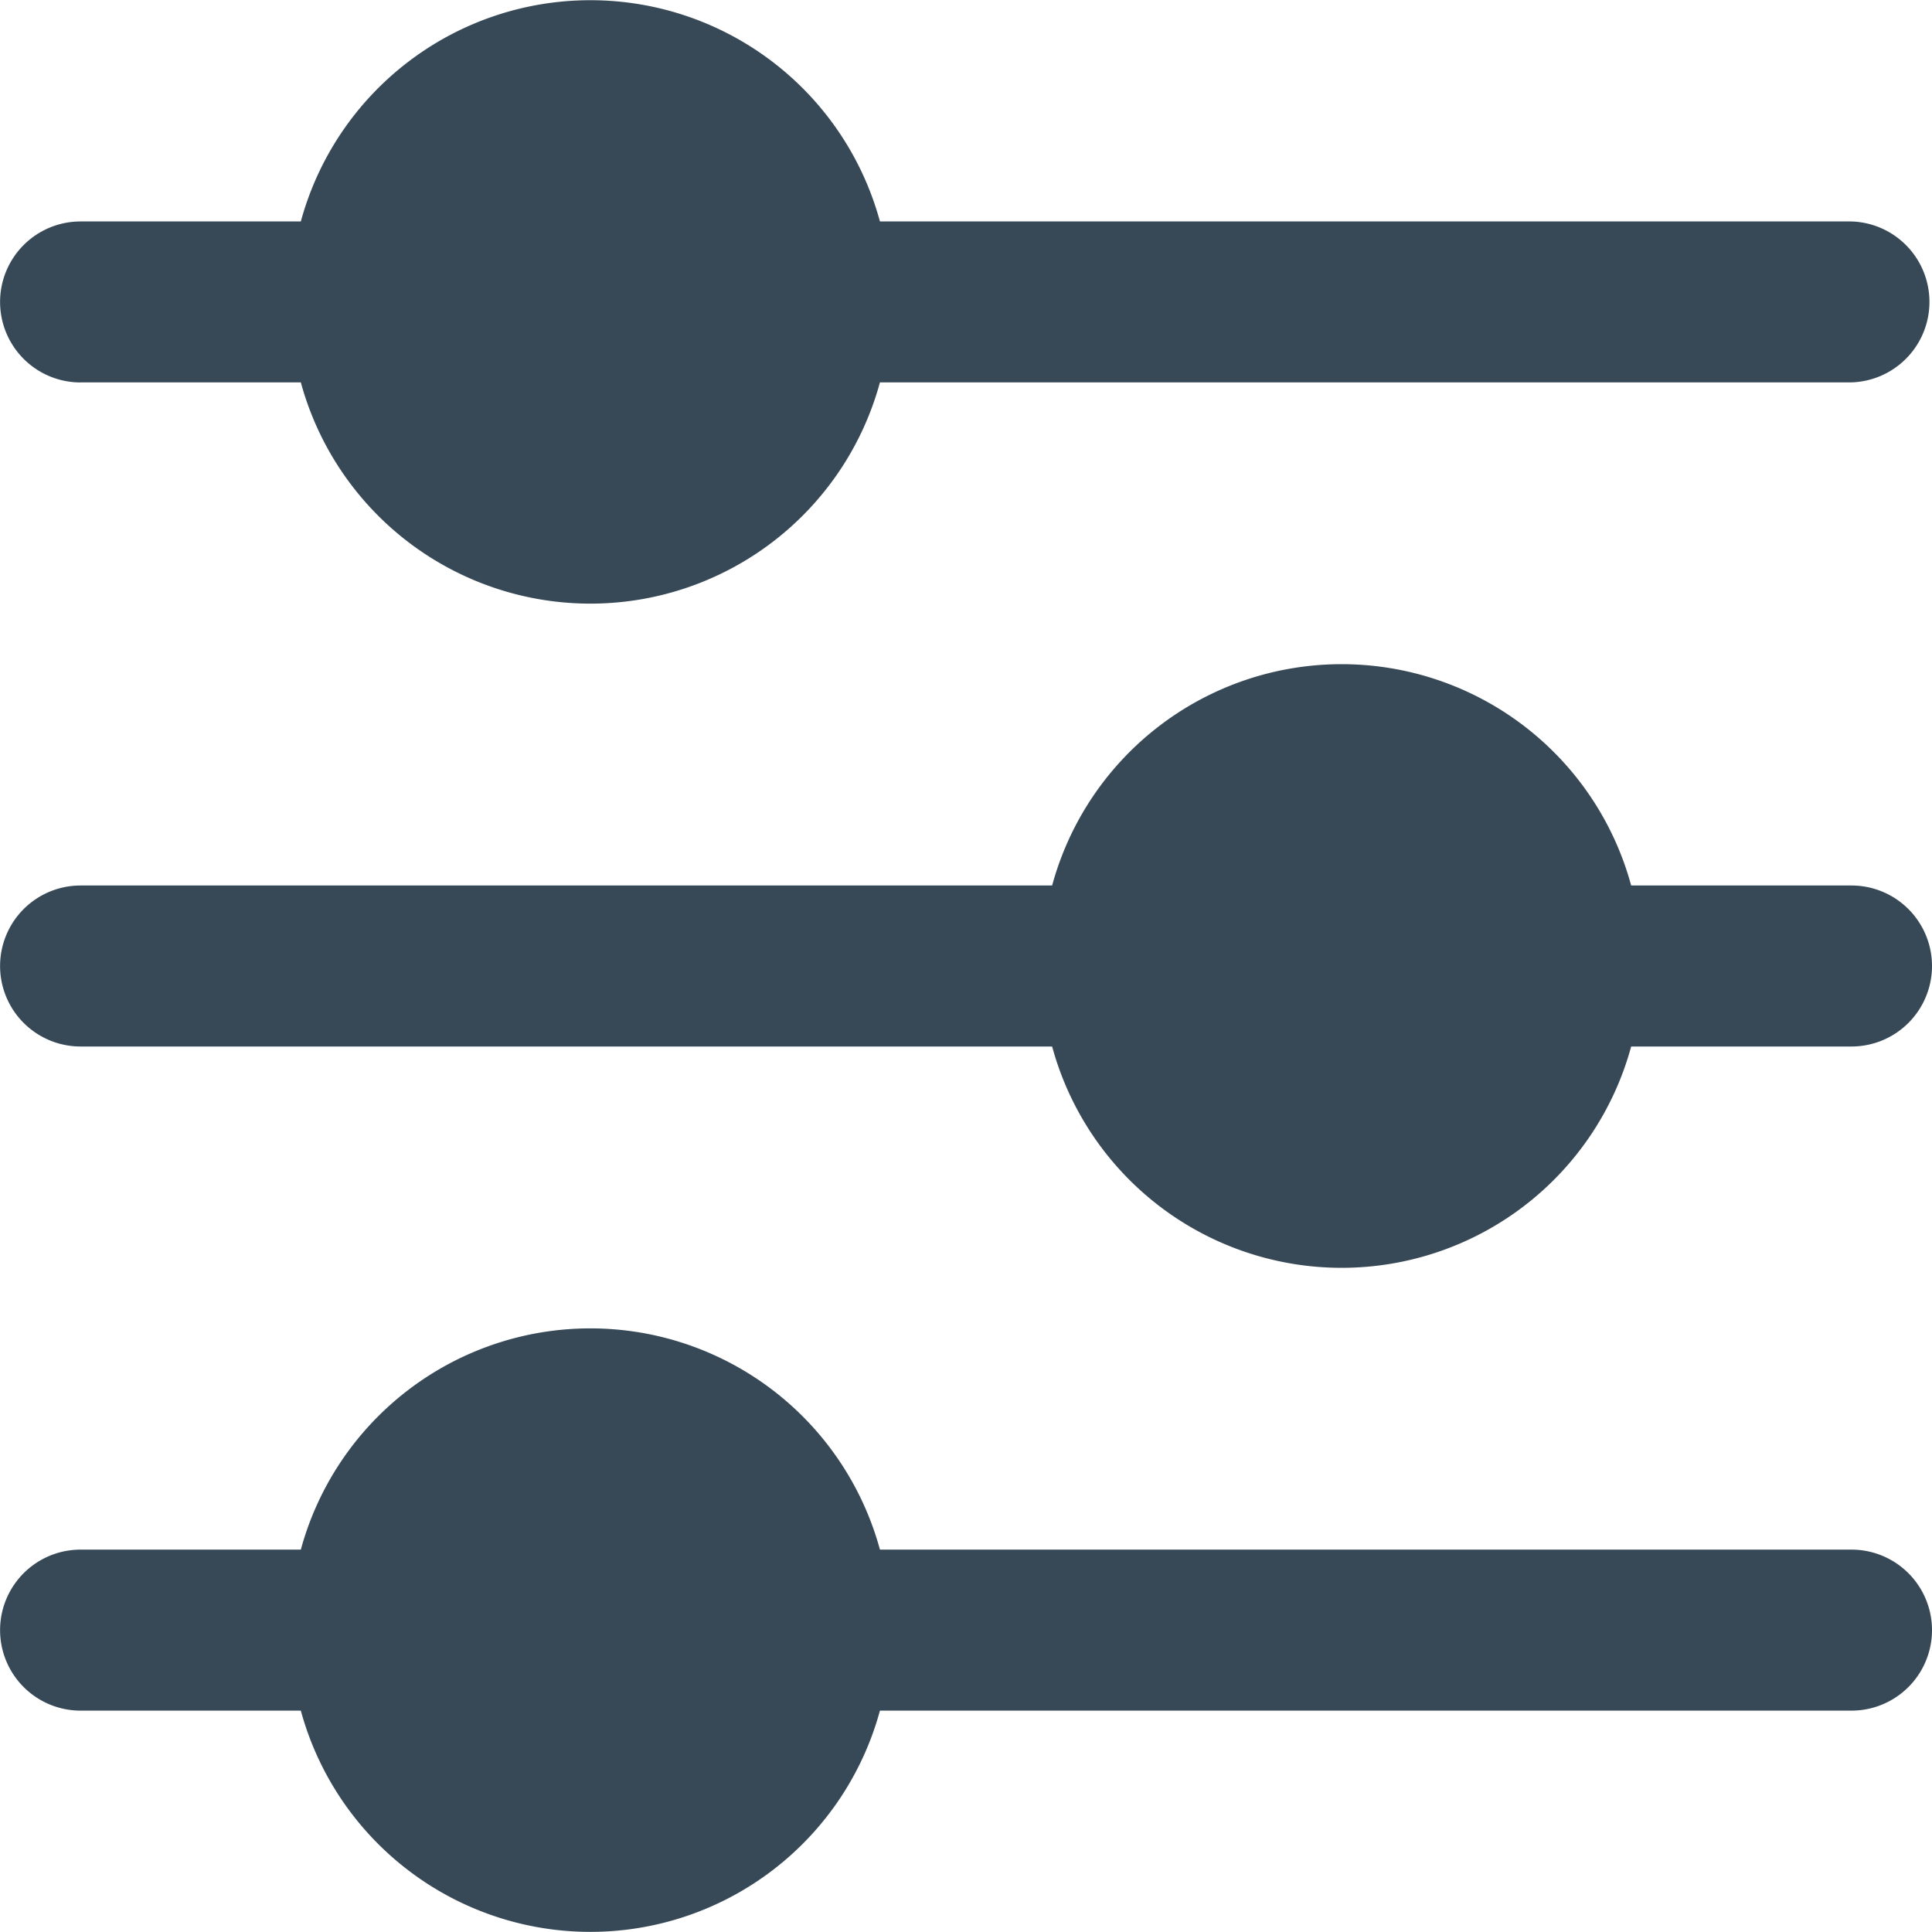 <svg xmlns="http://www.w3.org/2000/svg" width="24" height="24" fill="none" viewBox="0 0 24 24">
  <g clip-path="url(#a)">
    <path fill="#374957" d="M1.001 4.75h2.736a3.728 3.728 0 0 0 7.194 0H23a1 1 0 0 0 0-1.999H10.931a3.728 3.728 0 0 0-7.194 0H1.001a1 1 0 1 0 0 2ZM22.999 11h-2.736a3.727 3.727 0 0 0-7.193 0H1.001a1 1 0 1 0 0 2H13.07a3.727 3.727 0 0 0 7.193 0H23a1 1 0 1 0 0-2Zm0 8.25H10.931a3.728 3.728 0 0 0-7.194 0H1.001a1 1 0 0 0 0 2h2.736a3.728 3.728 0 0 0 7.194 0H23a1 1 0 0 0 0-2Z"/>
  </g>
  <defs>
    <clipPath id="a">
      <path fill="#fff" d="M0 0h24v24H0z"/>
    </clipPath>
  </defs>
</svg>
